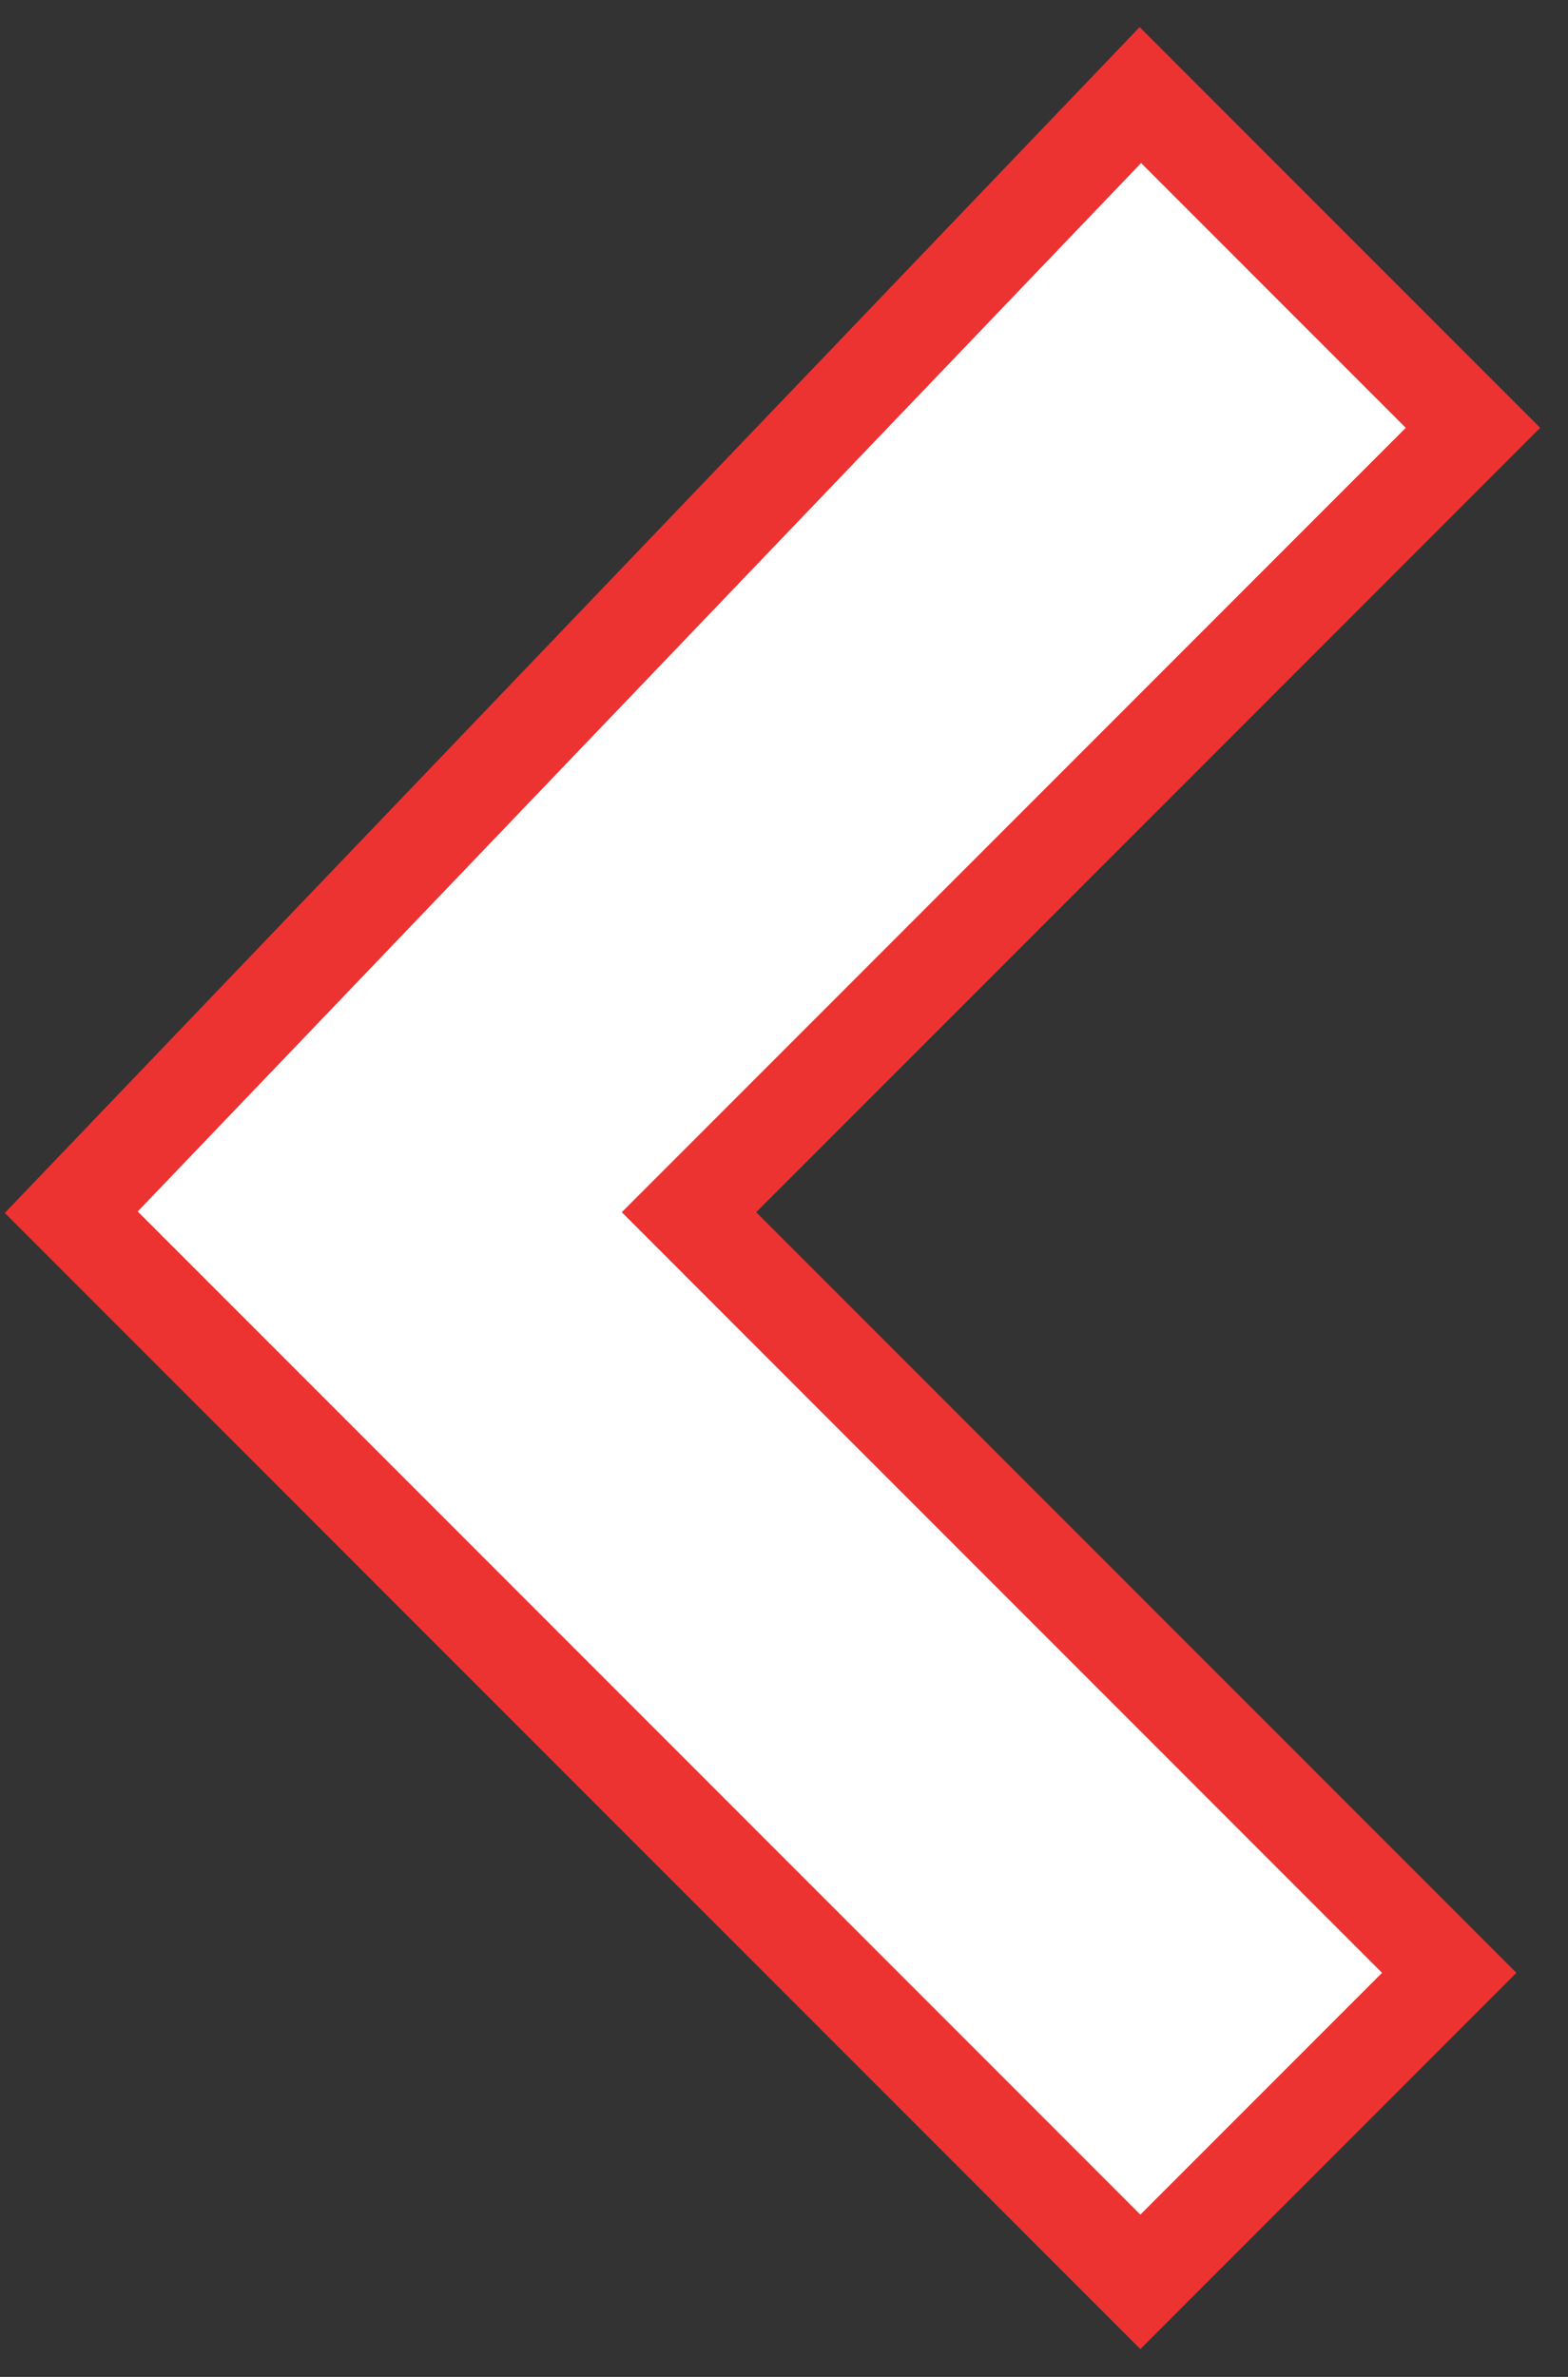 <svg width="33" height="50" viewBox="0 0 33 50" fill="none" xmlns="http://www.w3.org/2000/svg">
<rect x="0" y="0" width="33" height="50" fill="#333333" stroke="none"/>
<path d="M31 9L24 2L1.5 25.5L24 48L30.5 41.5L14.5 25.5L31 9Z" fill="white" stroke="#EC3332" stroke-width="2"/>
</svg>
